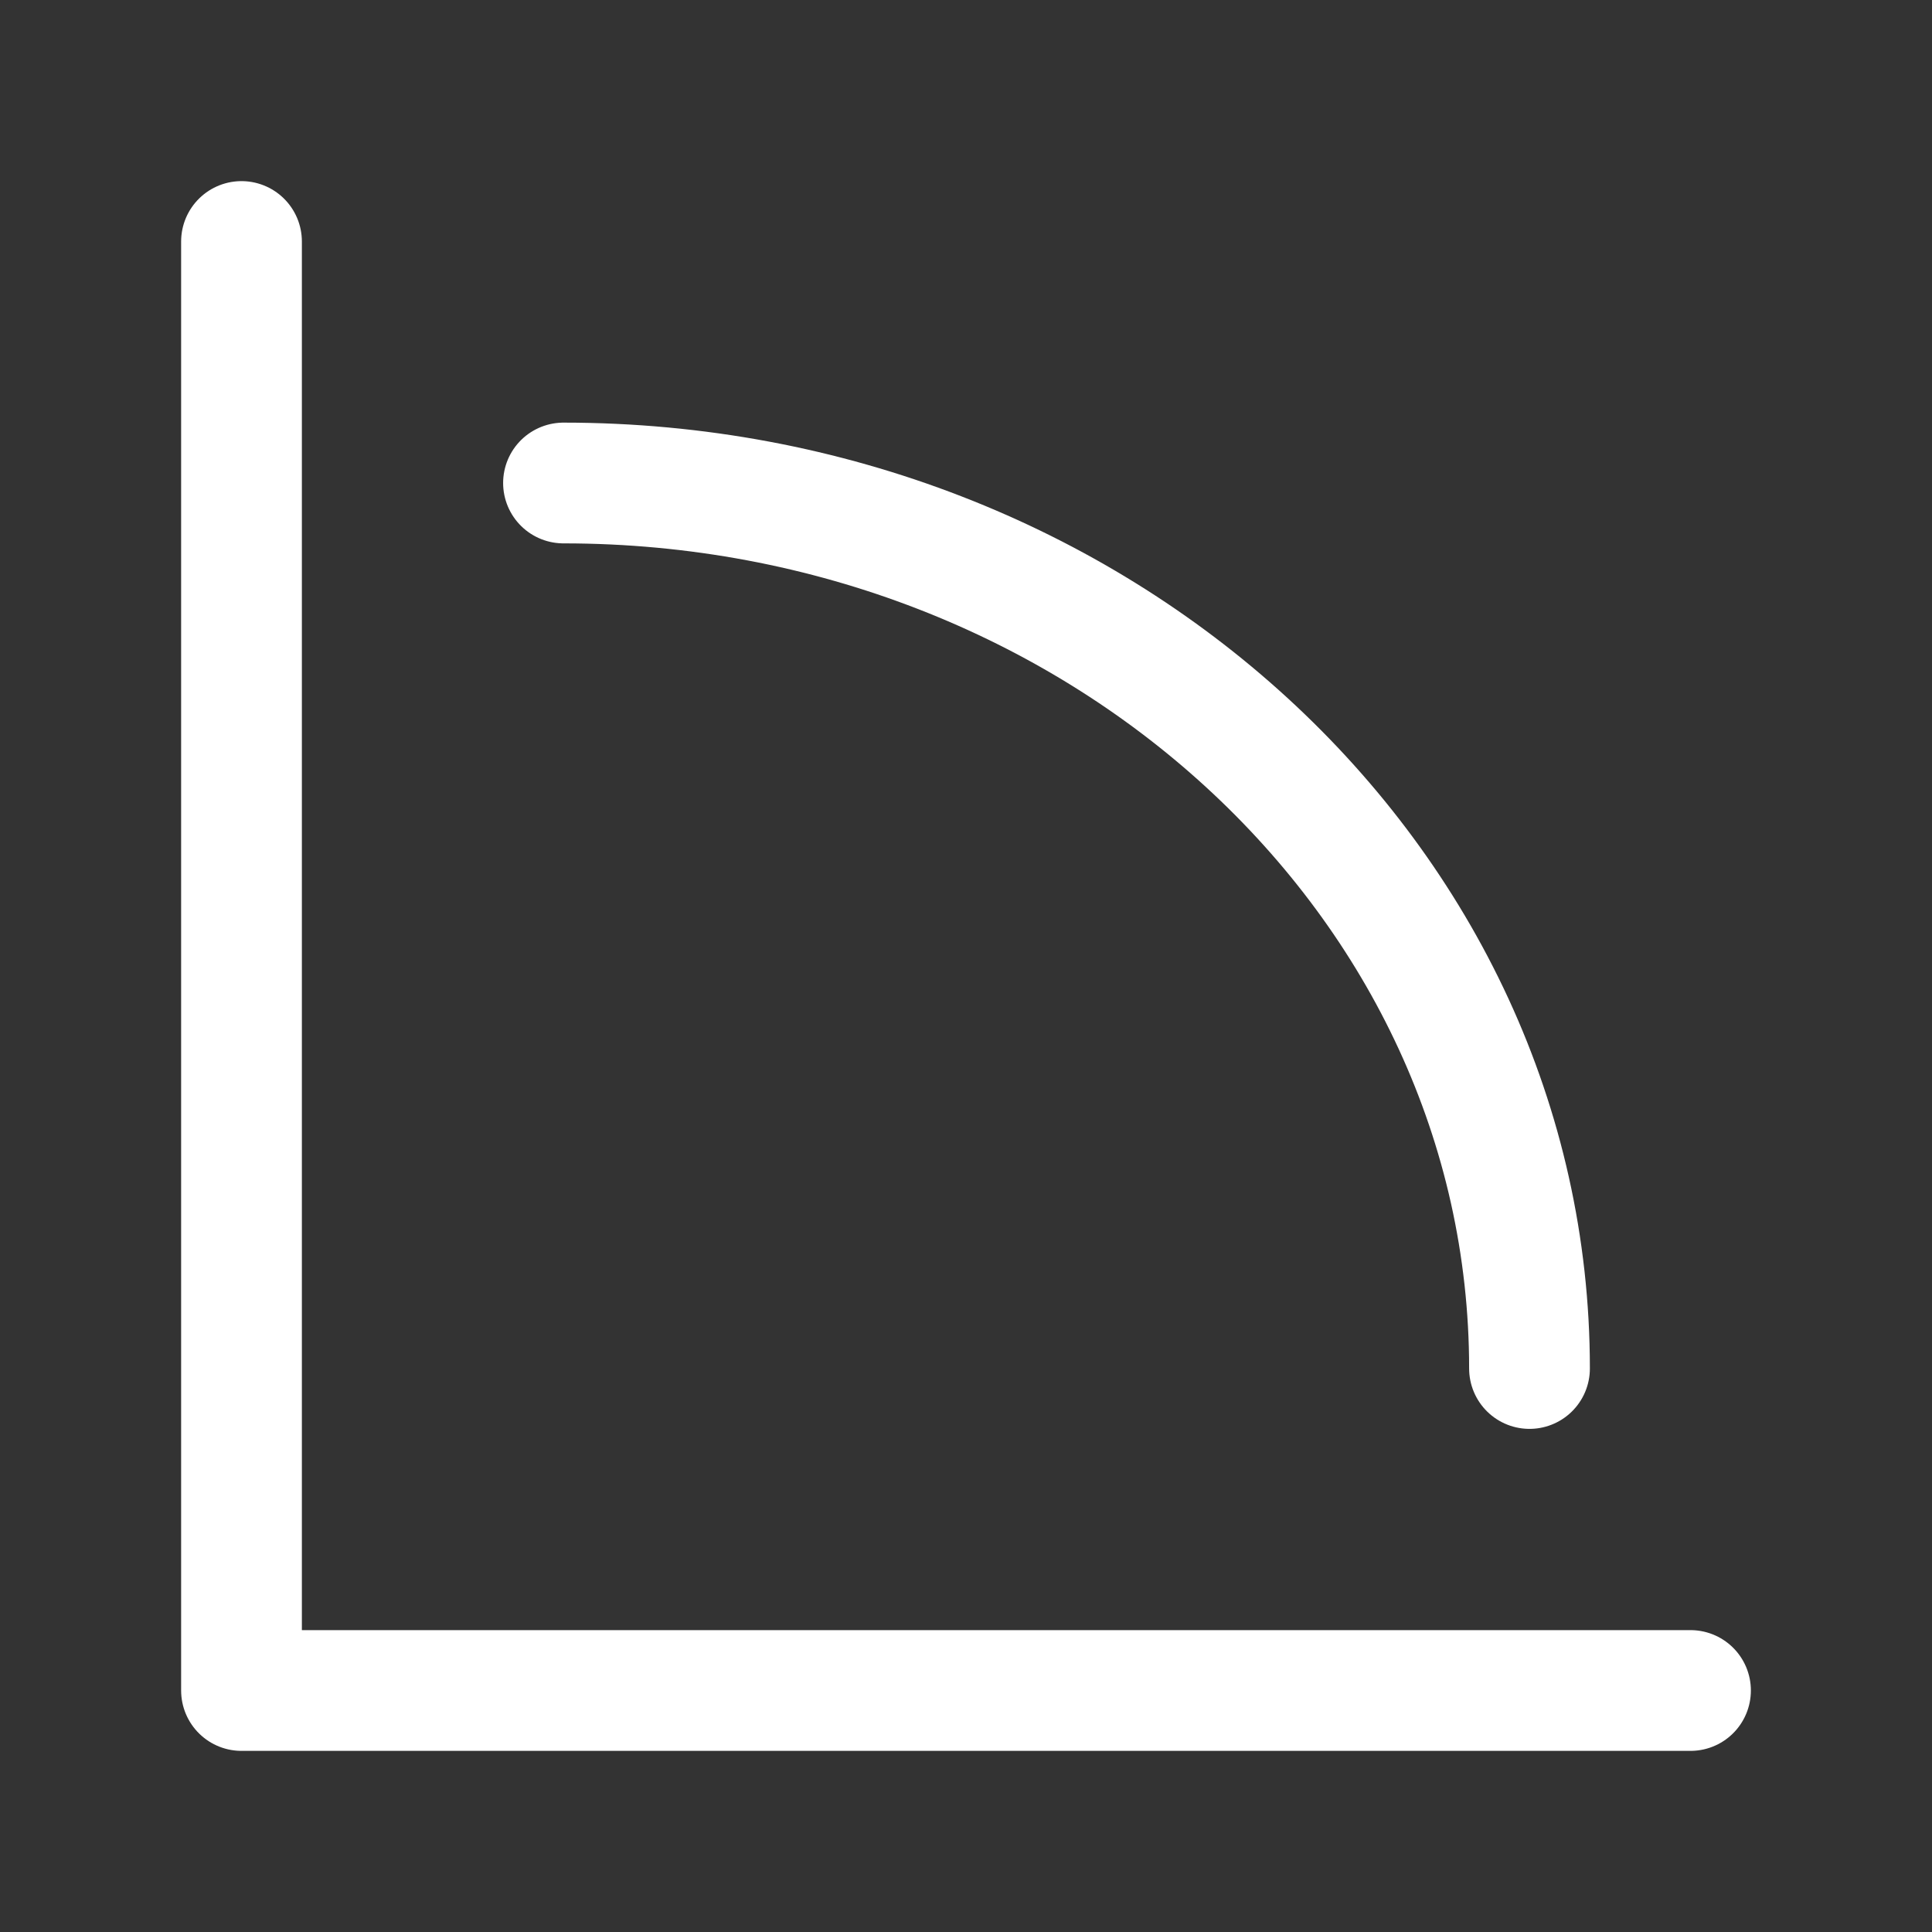 <svg xmlns="http://www.w3.org/2000/svg" class="icon icon-tabler icon-tabler-chart-ppf" width="24" height="24" viewBox="0 0 24 24" stroke-width="1.5" stroke="#ffffff" fill="none" stroke-linecap="round" stroke-linejoin="round"><rect x="0" y="0" width="24" height="24" fill="#333333" stroke="none"/>  <path stroke="none" d="M0 0h24v24H0z" fill="none"/>  <path d="M19 17c0 -6.075 -5.373 -11 -12 -11" />  <path d="M3 3v18h18" /></svg>